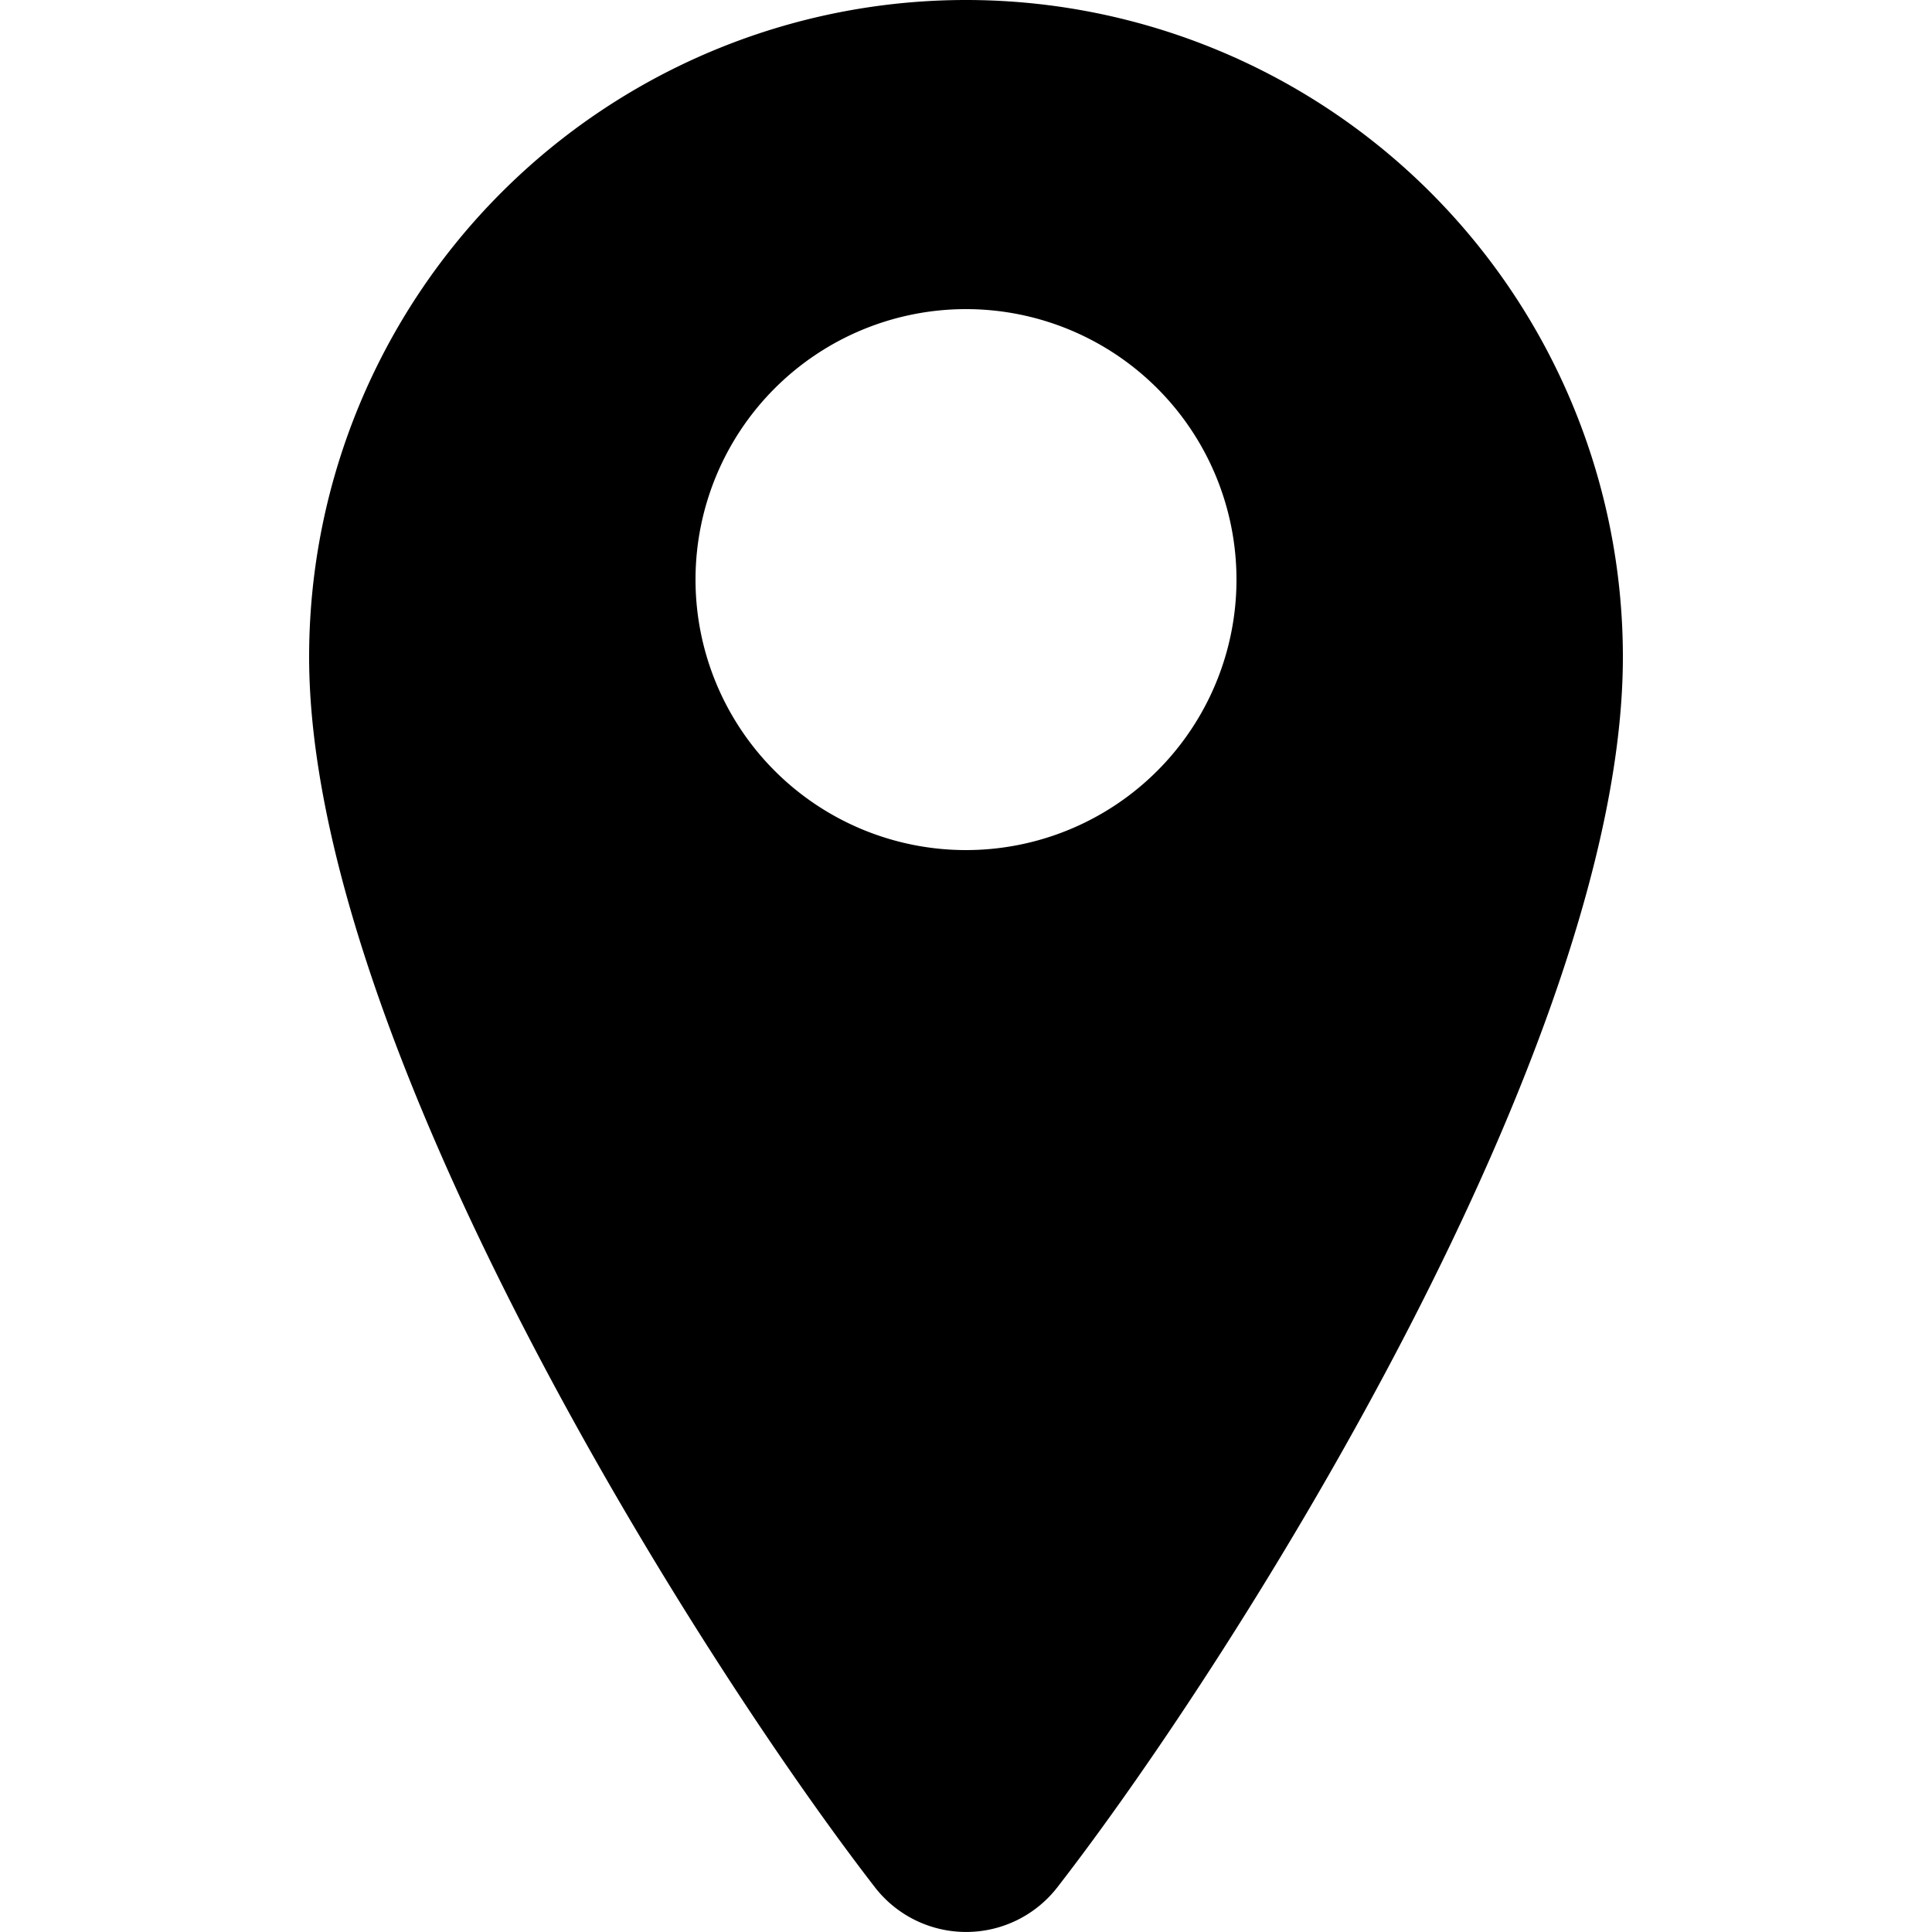 <svg xmlns="http://www.w3.org/2000/svg" viewBox="0 0 25 25"><title>location-pin</title><g id="budicon-location-pin"><path d="M12.5,0A8.5,8.5,0,0,0,4,8.5c0,4.977,4.983,12.897,7.318,15.917a1.494,1.494,0,0,0,2.366.002C16.02,21.406,21,13.507,21,8.5A8.5,8.5,0,0,0,12.5,0Zm0,11A3.5,3.5,0,1,1,16,7.5,3.5,3.5,0,0,1,12.5,11Z"/></g></svg>
